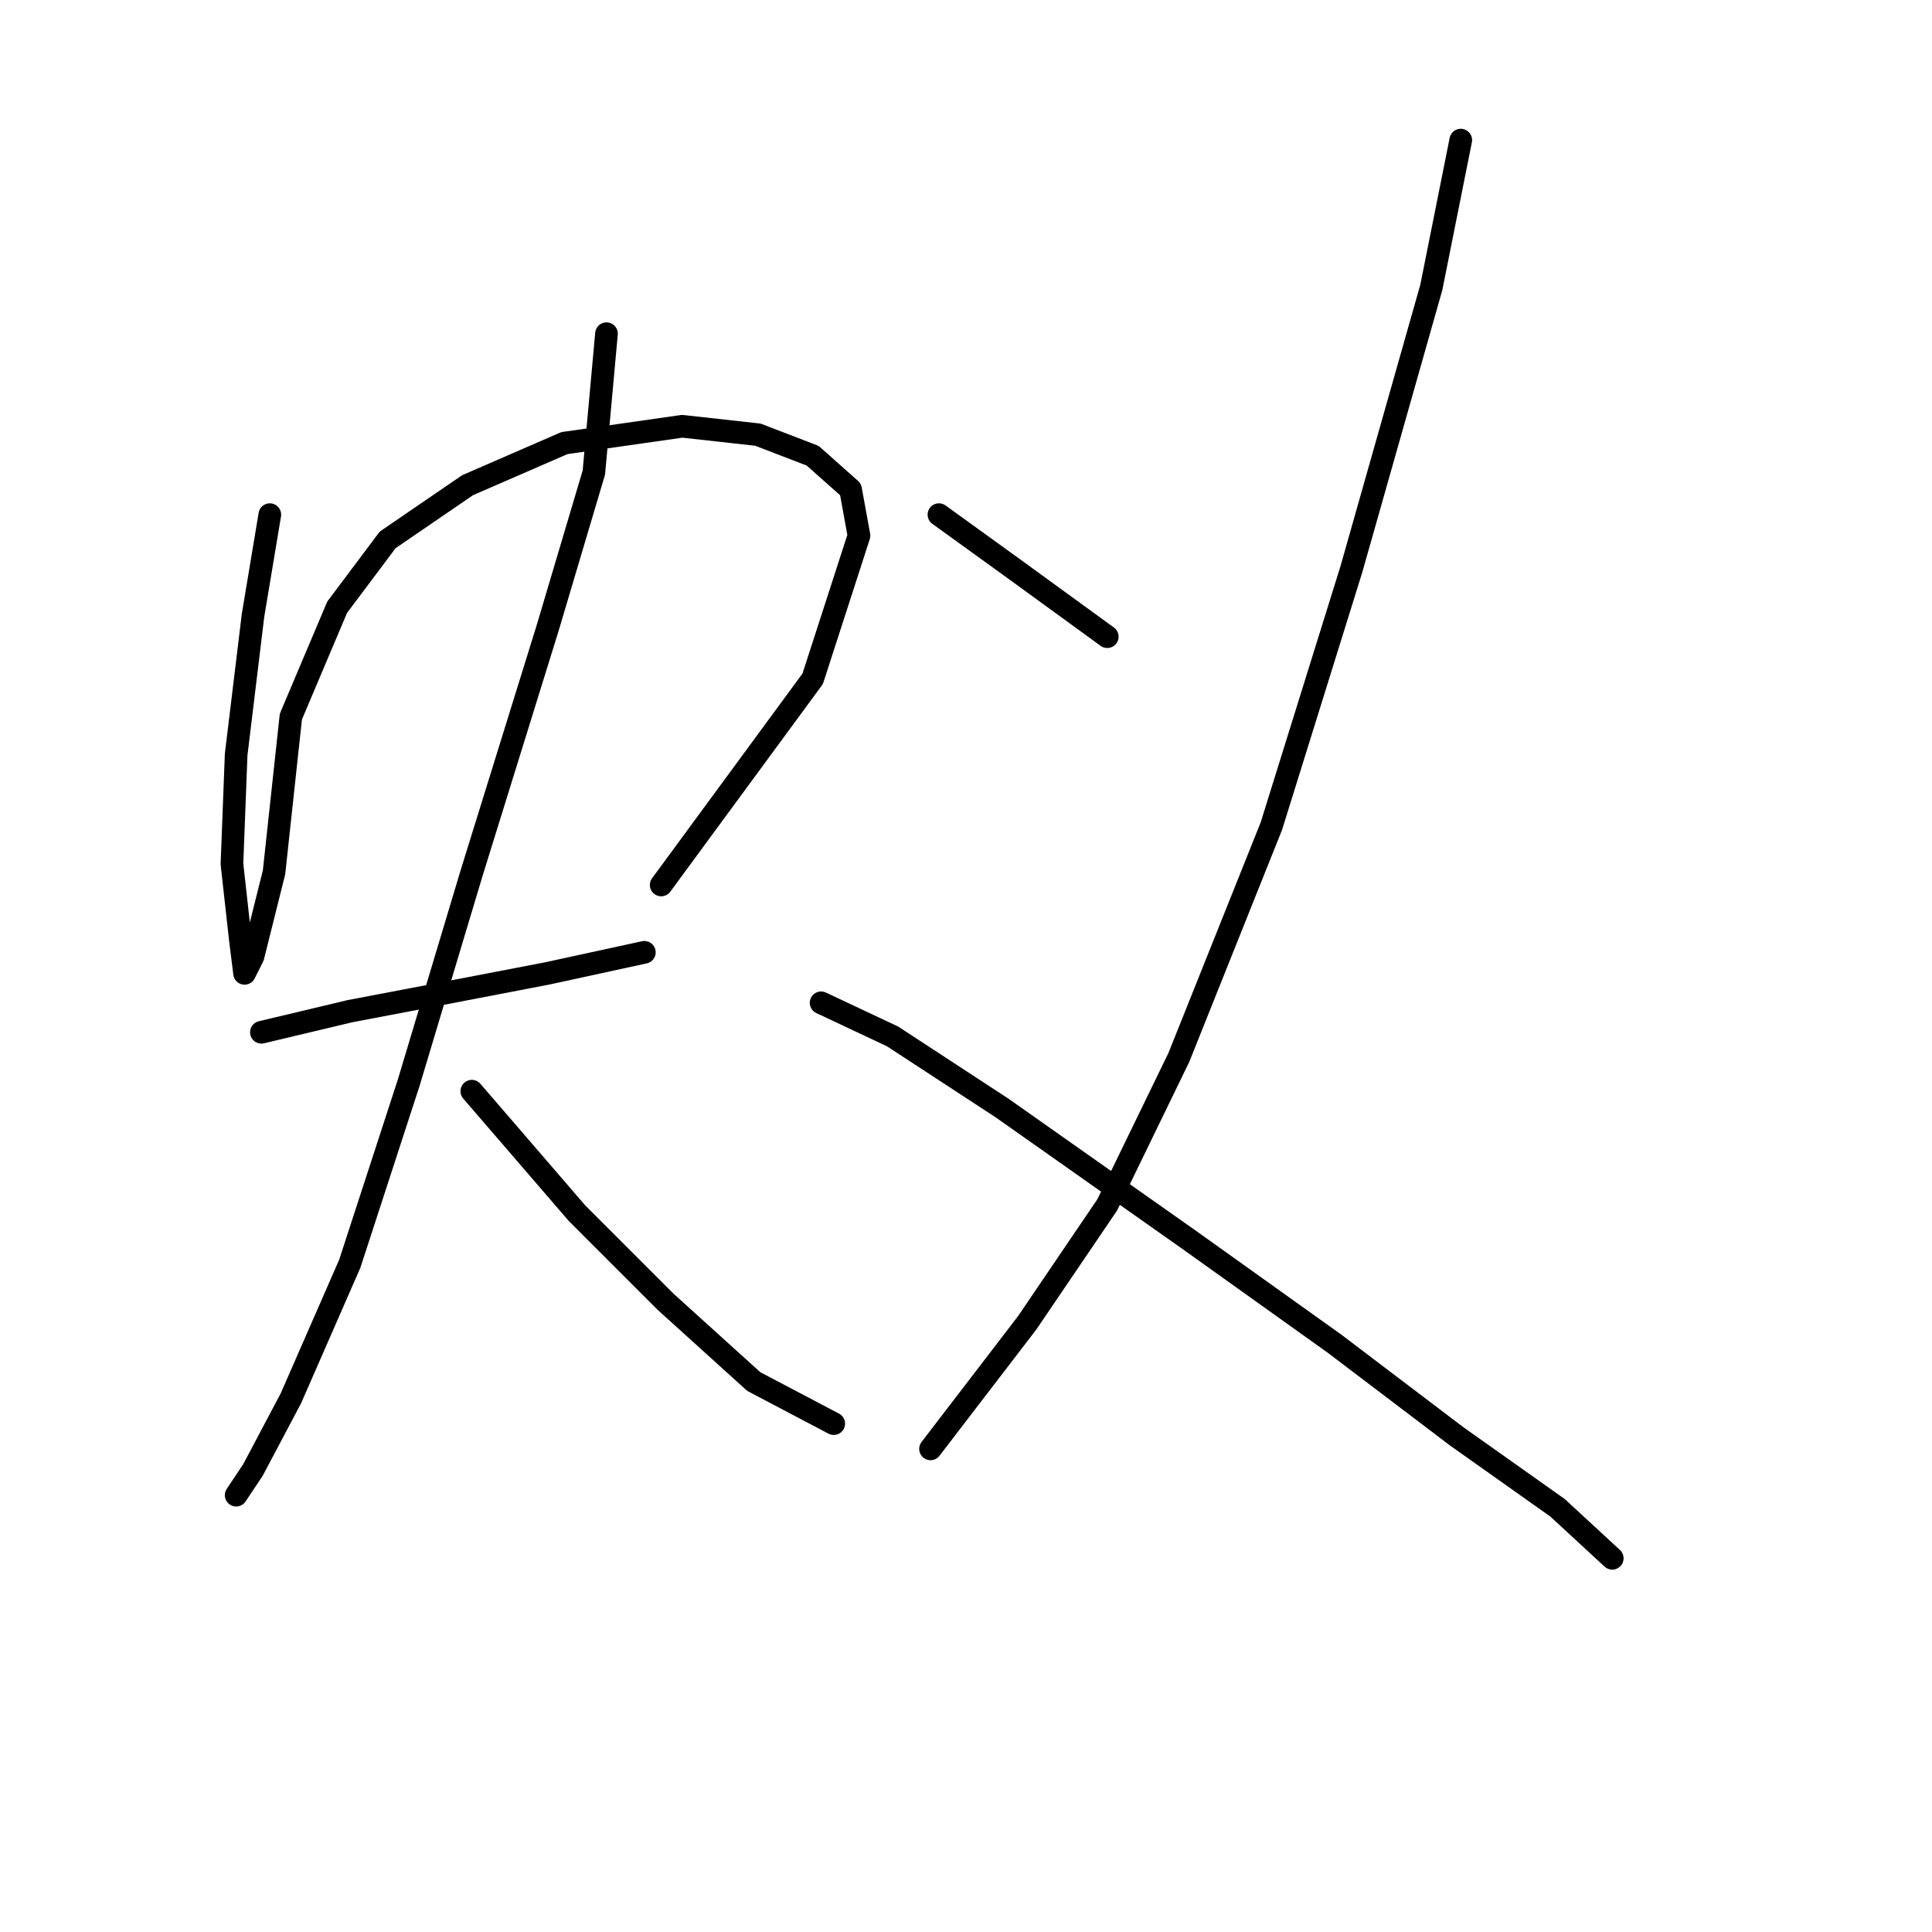 <?xml version="1.0" standalone="no"?>
    <svg width="256" height="256" xmlns="http://www.w3.org/2000/svg" version="1.1">
    <polyline stroke="black" stroke-width="3" stroke-linecap="round" fill="transparent" stroke-linejoin="round" points="35.753 68.193 33.522 81.576 31.292 99.978 30.734 114.476 31.849 124.513 32.407 128.974 33.522 126.743 36.31 115.591 38.541 94.959 44.675 80.461 51.366 71.539 61.961 64.29 74.786 58.714 90.4 56.483 100.437 57.598 107.686 60.387 112.704 64.847 113.82 70.981 107.686 89.94 87.611 117.264 87.611 117.264 " />
        <polyline stroke="black" stroke-width="3" stroke-linecap="round" fill="transparent" stroke-linejoin="round" points="34.637 136.781 46.347 133.992 58.058 131.762 72.556 128.974 85.381 126.186 85.381 126.186 " />
        <polyline stroke="black" stroke-width="3" stroke-linecap="round" fill="transparent" stroke-linejoin="round" points="80.362 44.216 78.689 62.617 72.556 83.249 62.518 115.591 54.154 143.472 46.347 167.45 38.541 185.294 33.522 194.773 31.292 198.119 31.292 198.119 " />
        <polyline stroke="black" stroke-width="3" stroke-linecap="round" fill="transparent" stroke-linejoin="round" points="62.518 144.587 76.459 160.758 88.169 172.468 99.879 183.063 110.474 188.639 110.474 188.639 " />
        <polyline stroke="black" stroke-width="3" stroke-linecap="round" fill="transparent" stroke-linejoin="round" points="124.414 68.193 134.452 75.442 140.585 79.903 146.719 84.364 146.719 84.364 " />
        <polyline stroke="black" stroke-width="3" stroke-linecap="round" fill="transparent" stroke-linejoin="round" points="193.559 18.565 189.656 38.082 179.061 75.442 168.466 109.457 156.199 140.126 146.719 159.643 136.124 175.256 123.299 191.985 123.299 191.985 " />
        <polyline stroke="black" stroke-width="3" stroke-linecap="round" fill="transparent" stroke-linejoin="round" points="108.801 132.877 118.281 137.338 132.779 146.818 157.314 164.104 176.831 178.044 193.002 190.312 206.385 199.792 213.634 206.483 213.634 206.483 " />
        </svg>